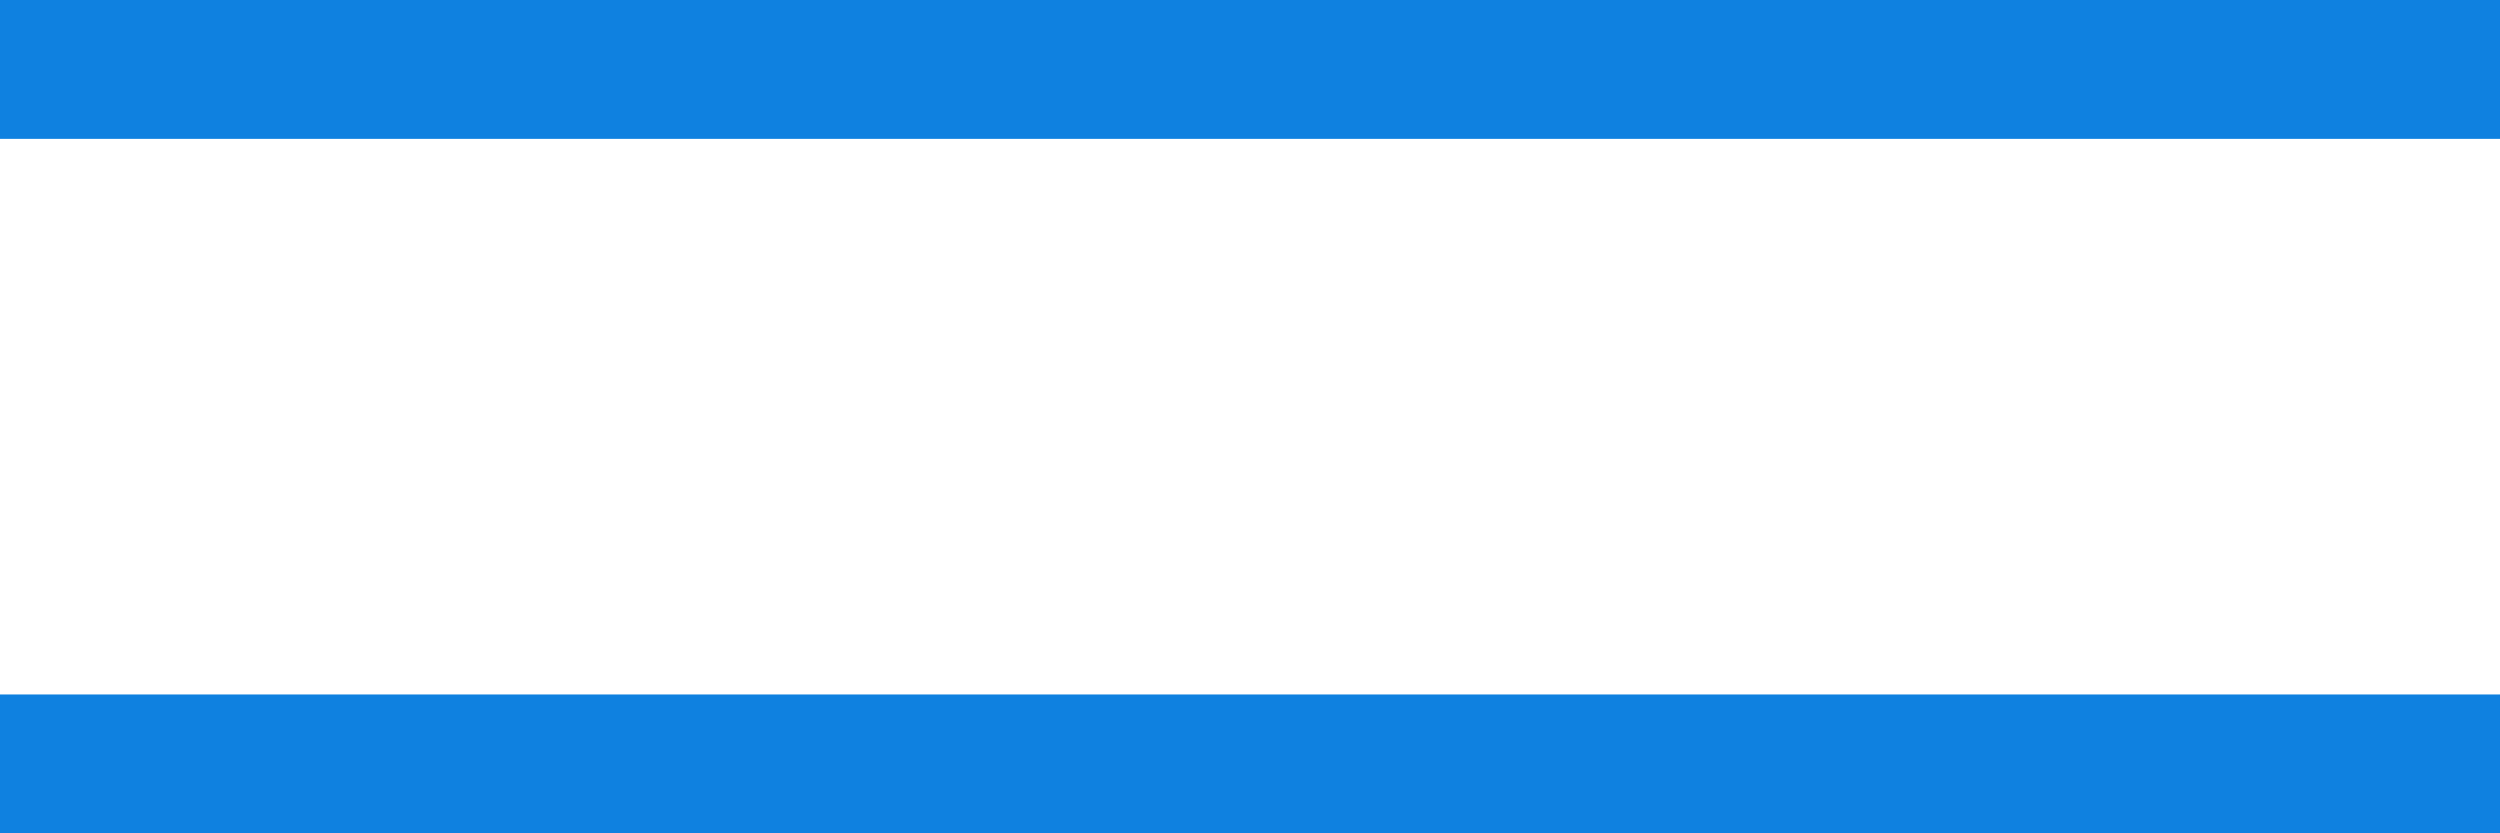<?xml version="1.0" encoding="UTF-8" standalone="no"?>
<svg width="36px" height="12px" viewBox="0 0 36 12" version="1.1" xmlns="http://www.w3.org/2000/svg" xmlns:xlink="http://www.w3.org/1999/xlink" xmlns:sketch="http://www.bohemiancoding.com/sketch/ns">
    <!-- Generator: Sketch 3.2.2 (9983) - http://www.bohemiancoding.com/sketch -->
    <title>216 - Equal (Webby)</title>
    <desc>Created with Sketch.</desc>
    <defs></defs>
    <g id="Page-1" stroke="none" stroke-width="1" fill="none" fill-rule="evenodd" sketch:type="MSPage">
        <g id="Icons" sketch:type="MSArtboardGroup" transform="translate(-612, -2301)" stroke="#0F81E0" stroke-width="2" stroke-linejoin="round">
            <g id="216---Equal-(Webby)" sketch:type="MSLayerGroup" transform="translate(612, 2302)">
                <path d="M36,0 L0,0" id="Path" sketch:type="MSShapeGroup"></path>
                <path d="M36,10 L0,10" id="Path" sketch:type="MSShapeGroup"></path>
            </g>
        </g>
    </g>
</svg>